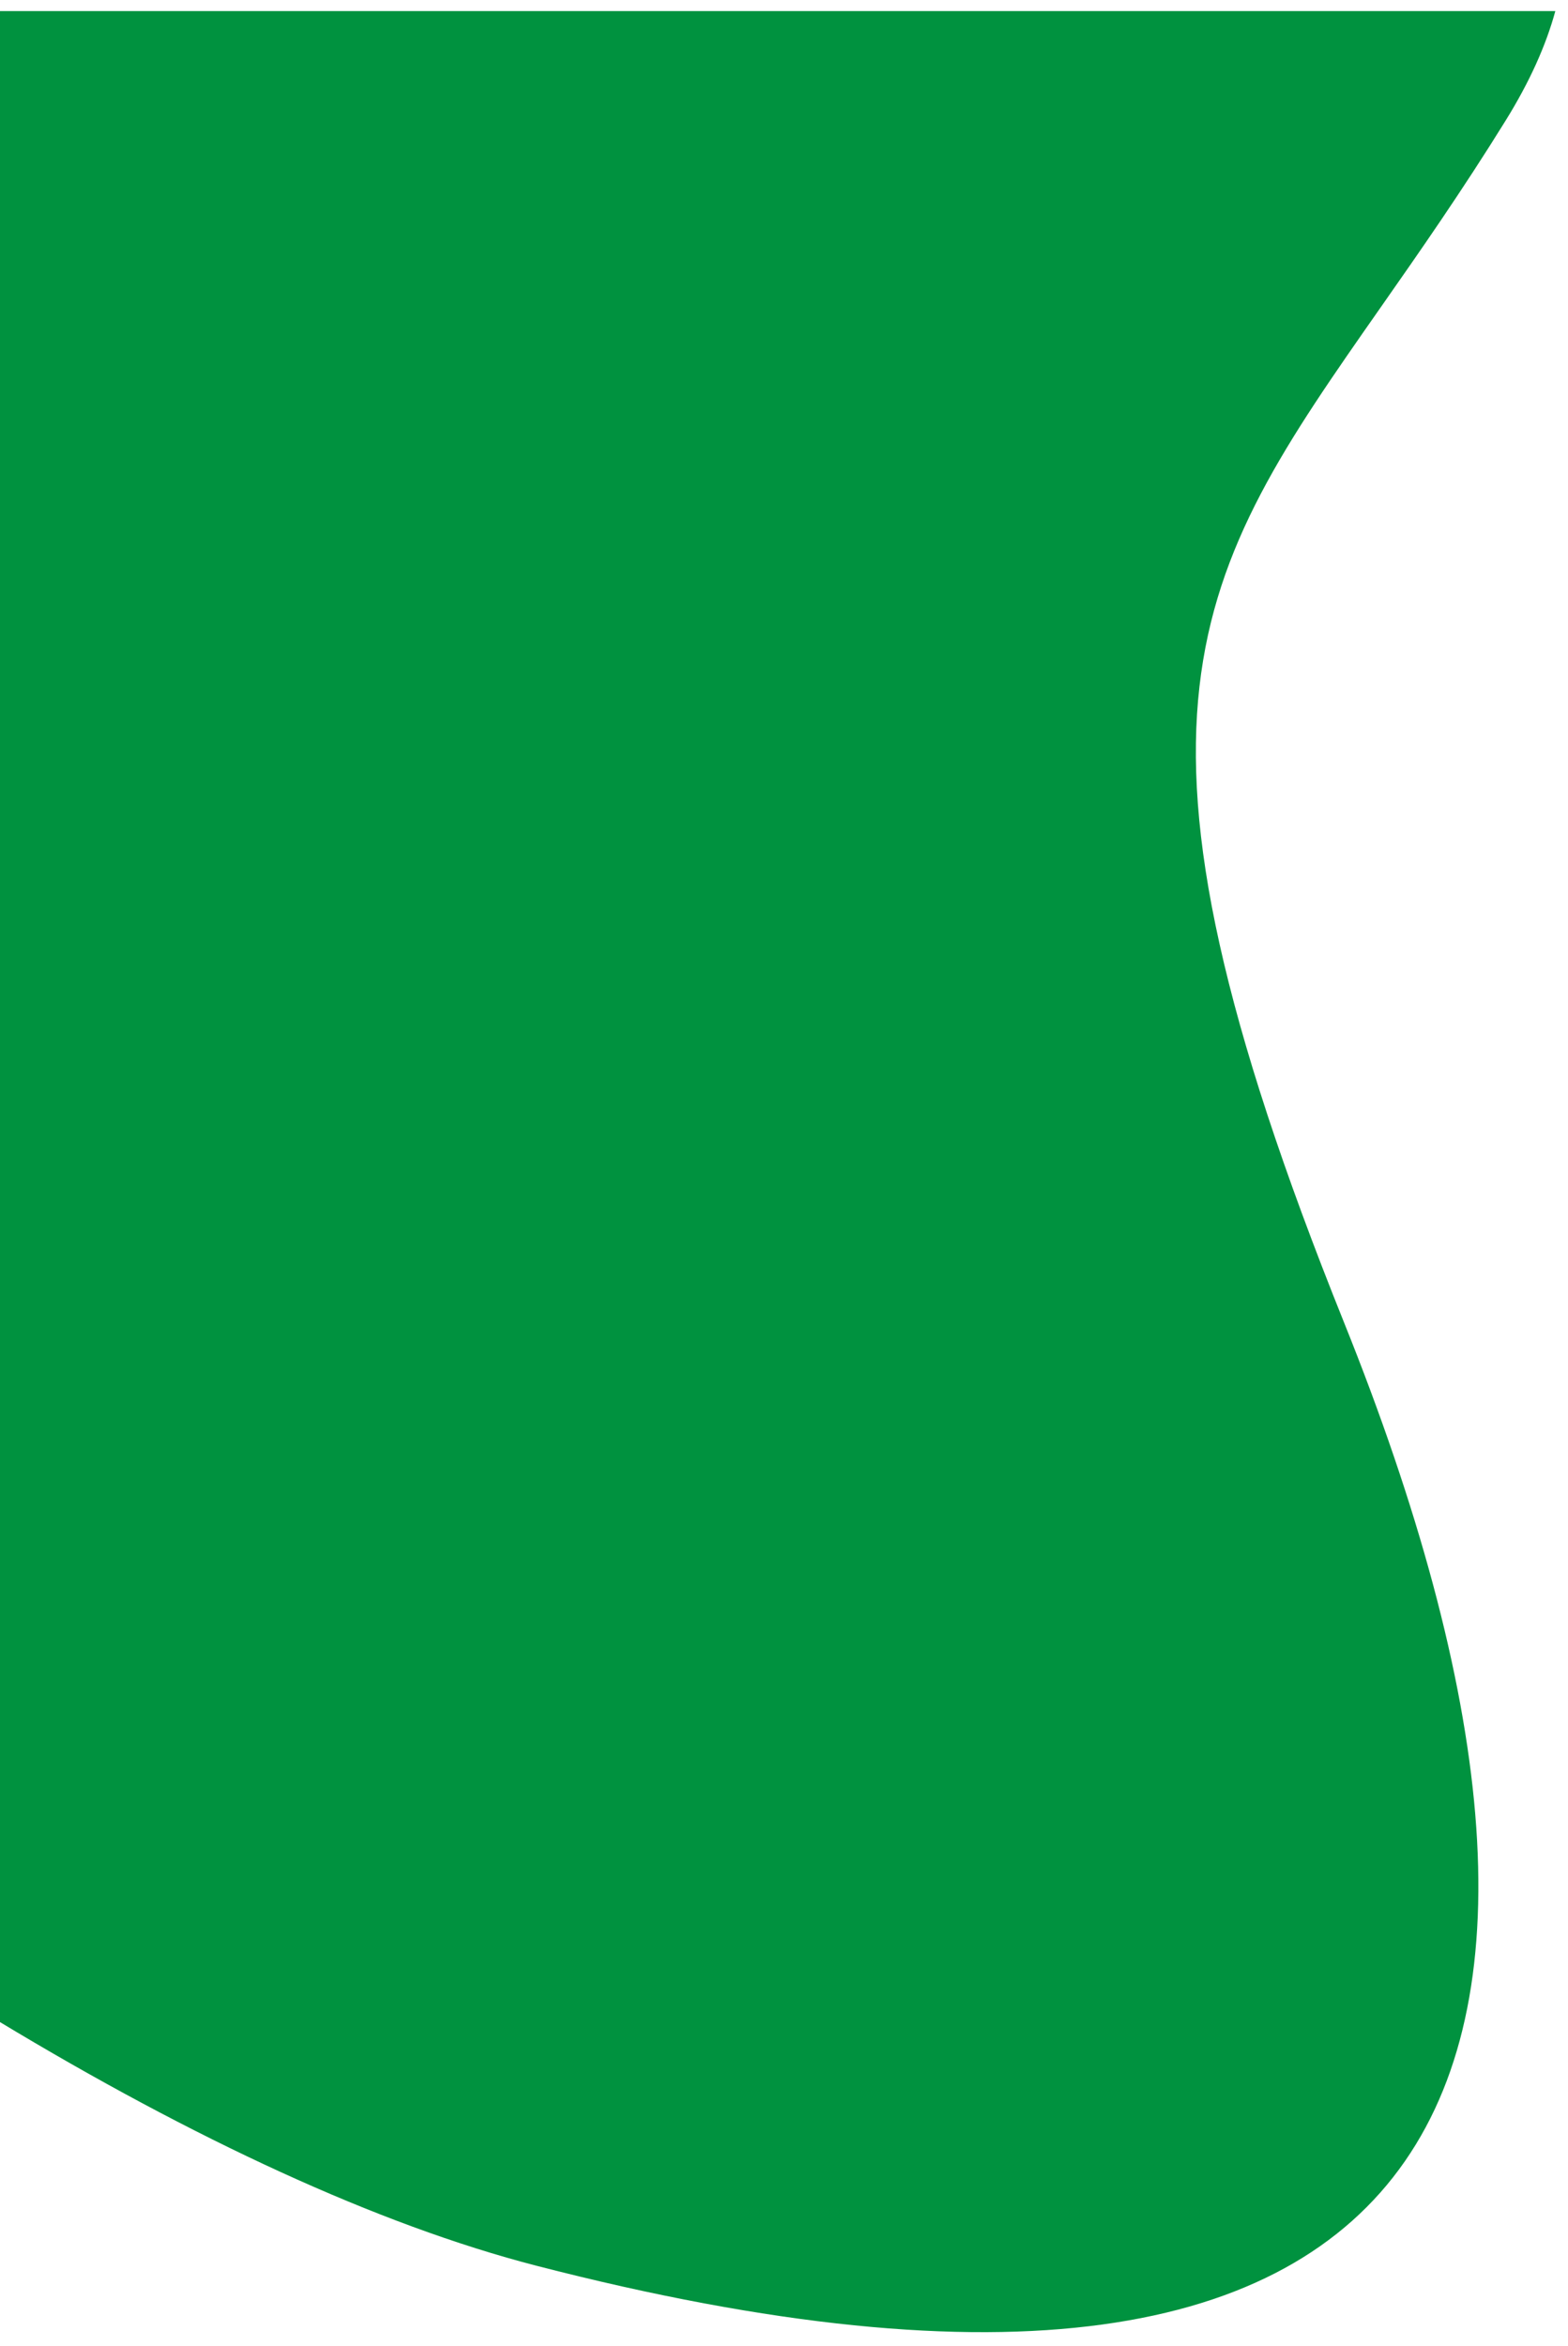 <svg width="567" height="848" viewBox="0 0 567 848" fill="none" xmlns="http://www.w3.org/2000/svg">
<g filter="url(#filter0_d_415_391)">
<path fill-rule="evenodd" clip-rule="evenodd" d="M562.419 0H-0.5V726.623C69.625 768.967 136.546 800.173 194 815C535 903 593 740 486 474C397.132 253.076 431.049 204.602 499.235 107.148C513.147 87.265 528.486 65.342 544.5 39.5C553.2 25.461 559.06 12.329 562.419 0Z" fill="#00923F"/>
</g>
<defs>
<filter id="filter0_d_415_391" x="-4.5" y="0" width="570.919" height="847.006" filterUnits="userSpaceOnUse" color-interpolation-filters="sRGB">
<feFlood flood-opacity="0" result="BackgroundImageFix"/>
<feColorMatrix in="SourceAlpha" type="matrix" values="0 0 0 0 0 0 0 0 0 0 0 0 0 0 0 0 0 0 127 0" result="hardAlpha"/>
<feOffset dy="4"/>
<feGaussianBlur stdDeviation="2"/>
<feComposite in2="hardAlpha" operator="out"/>
<feColorMatrix type="matrix" values="0 0 0 0 0 0 0 0 0 0 0 0 0 0 0 0 0 0 0.25 0"/>
<feBlend mode="normal" in2="BackgroundImageFix" result="effect1_dropShadow_415_391"/>
<feBlend mode="normal" in="SourceGraphic" in2="effect1_dropShadow_415_391" result="shape"/>
</filter>
</defs>
</svg>
